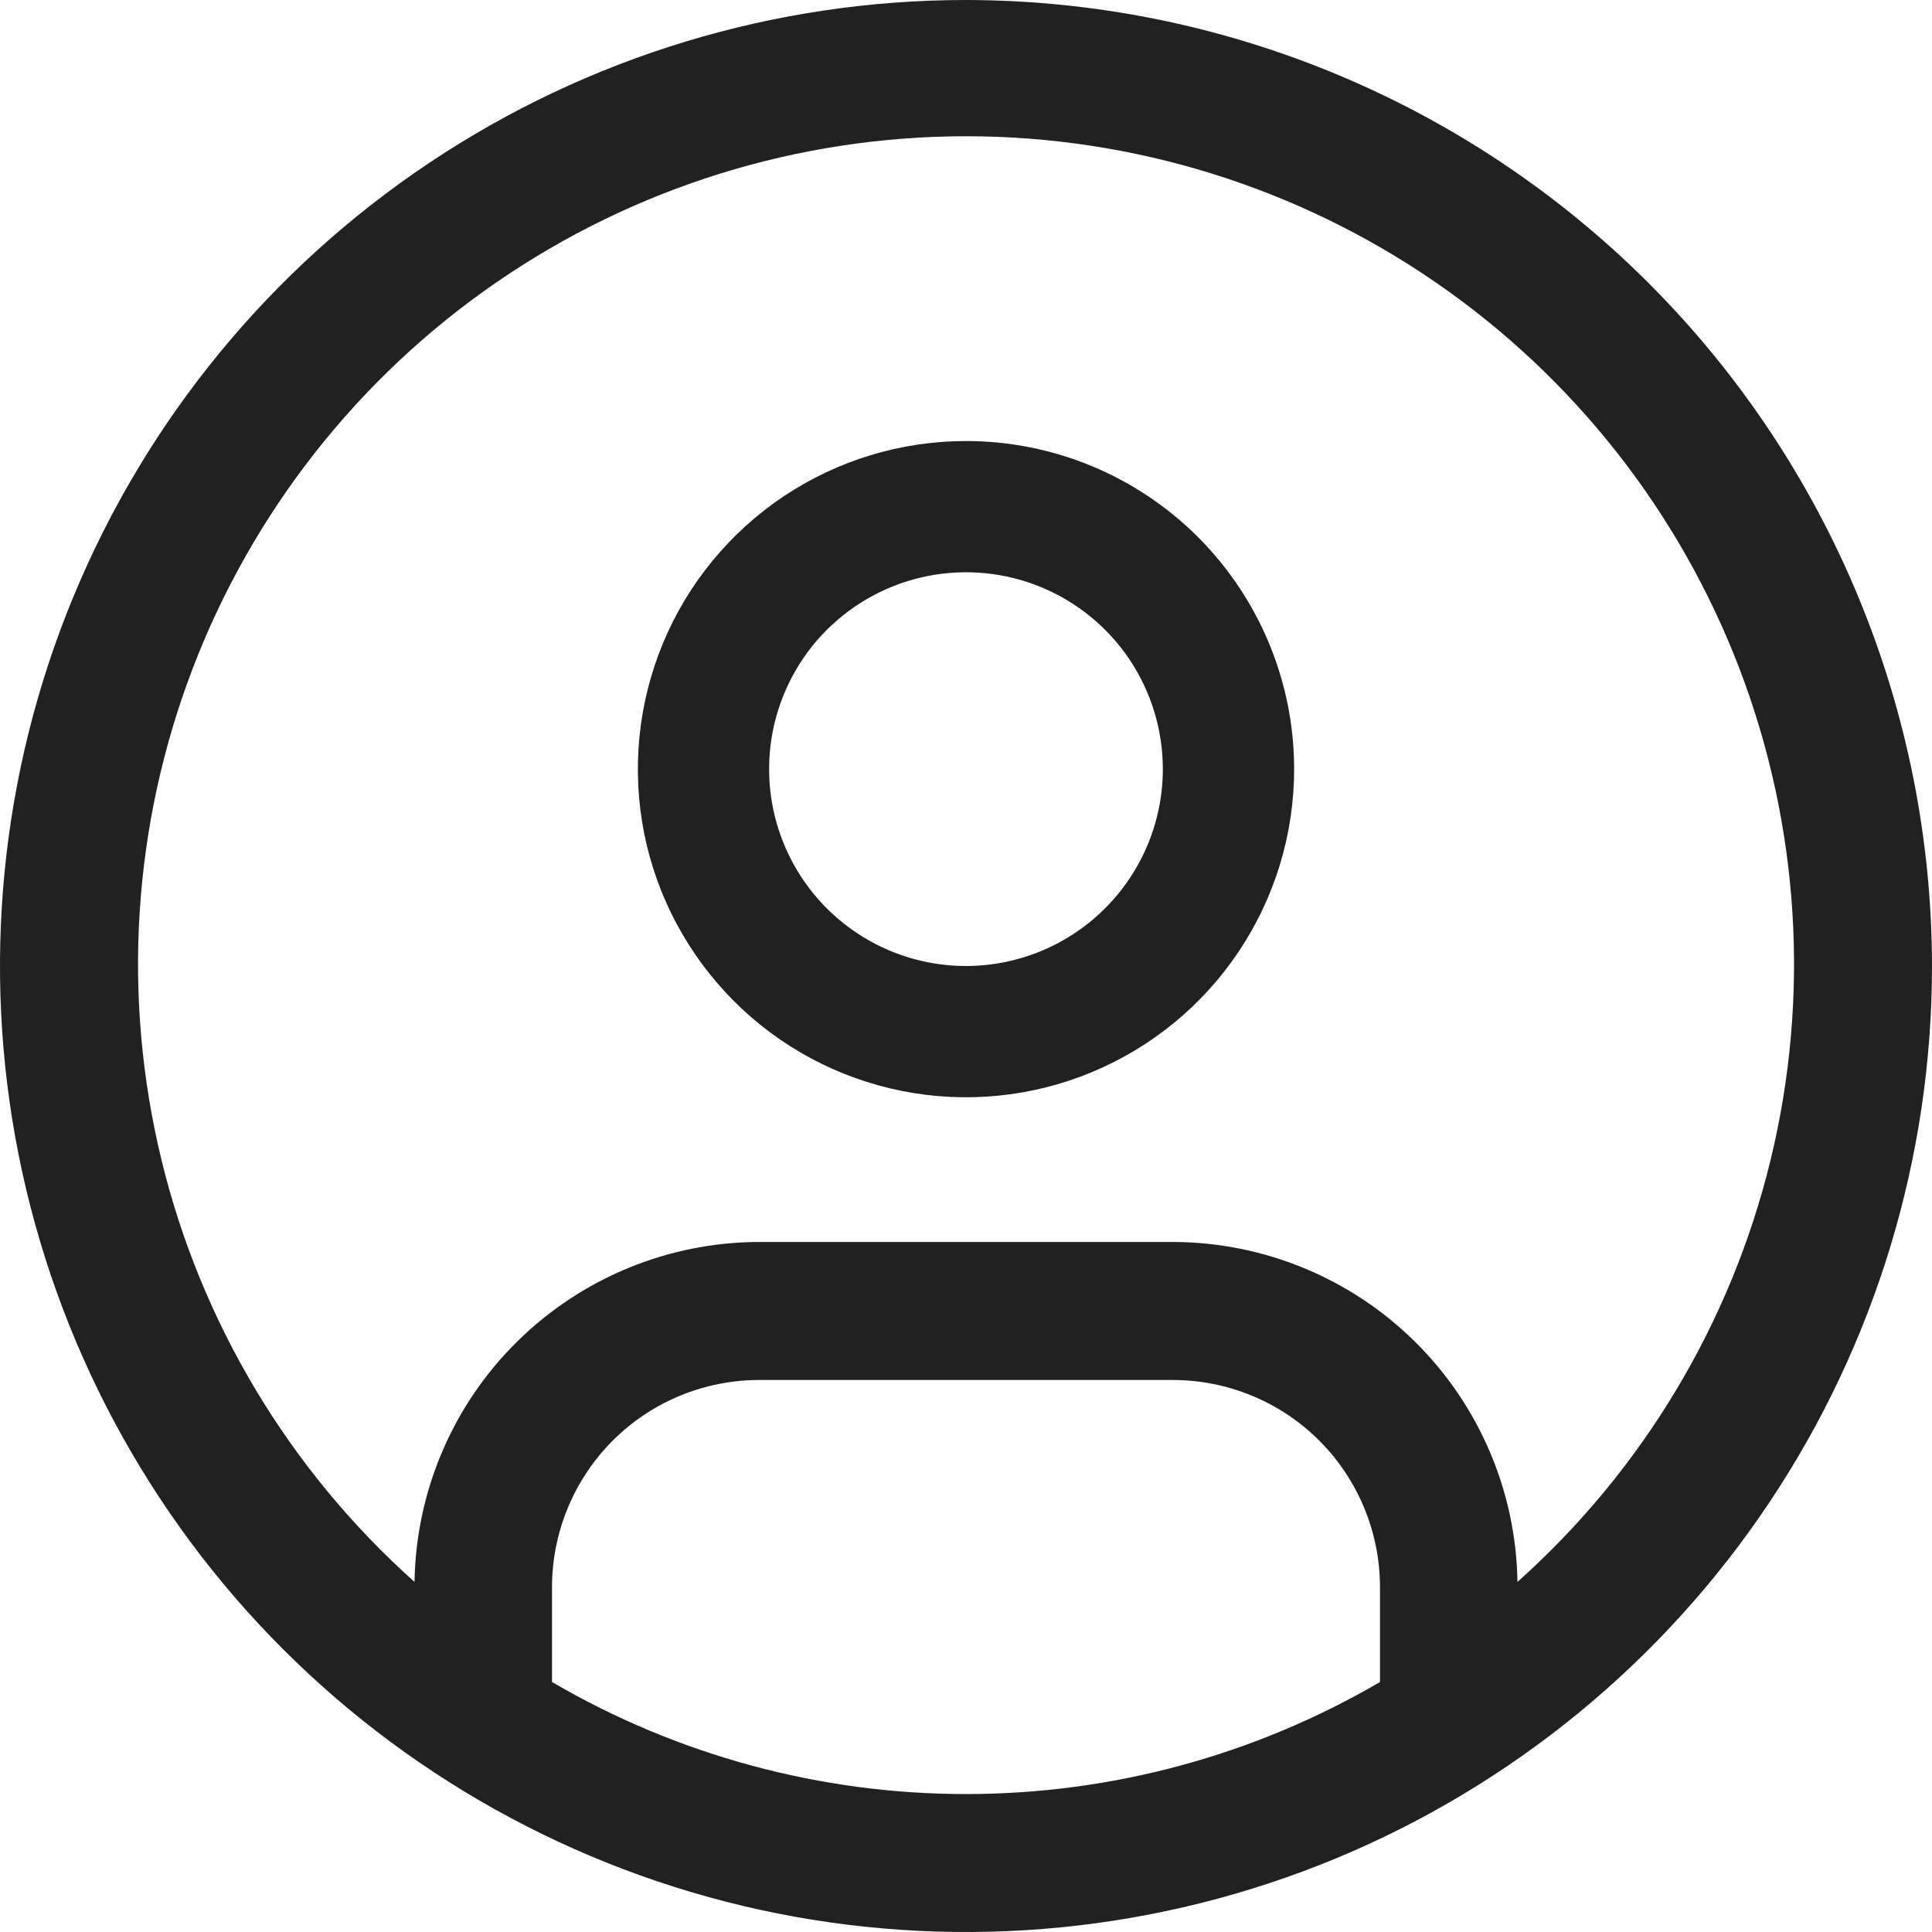 <svg width="25" height="25" viewBox="0 0 25 25" fill="none" xmlns="http://www.w3.org/2000/svg">
<path d="M12.5 5.707C11.66 5.707 10.839 5.956 10.141 6.422C9.443 6.889 8.898 7.552 8.577 8.328C8.256 9.103 8.172 9.957 8.335 10.781C8.499 11.604 8.904 12.361 9.498 12.955C10.091 13.549 10.848 13.953 11.671 14.117C12.495 14.281 13.349 14.197 14.125 13.875C14.9 13.554 15.564 13.01 16.03 12.311C16.497 11.613 16.746 10.792 16.746 9.952C16.746 8.826 16.298 7.746 15.502 6.95C14.706 6.154 13.626 5.707 12.5 5.707ZM12.5 12.5C11.996 12.5 11.503 12.351 11.085 12.071C10.665 11.791 10.339 11.393 10.146 10.927C9.953 10.462 9.903 9.95 10.001 9.455C10.1 8.961 10.342 8.507 10.698 8.151C11.055 7.795 11.509 7.552 12.003 7.454C12.497 7.356 13.009 7.406 13.475 7.599C13.94 7.792 14.338 8.118 14.618 8.537C14.898 8.956 15.047 9.449 15.047 9.952C15.047 10.628 14.778 11.275 14.3 11.753C13.823 12.231 13.175 12.499 12.5 12.5Z" fill="#212121"/>
<path d="M12.5 0C10.028 0 7.611 0.733 5.555 2.107C3.5 3.48 1.898 5.432 0.952 7.716C0.005 10.001 -0.242 12.514 0.24 14.939C0.723 17.363 1.913 19.591 3.661 21.339C5.409 23.087 7.637 24.277 10.061 24.76C12.486 25.242 14.999 24.995 17.284 24.049C19.568 23.102 21.52 21.5 22.893 19.445C24.267 17.389 25 14.972 25 12.5C24.996 9.186 23.678 6.009 21.335 3.665C18.991 1.322 15.814 0.004 12.5 0ZM7.143 21.765V20.536C7.144 19.826 7.426 19.145 7.928 18.642C8.43 18.14 9.111 17.858 9.821 17.857H15.179C15.889 17.858 16.57 18.14 17.072 18.642C17.574 19.145 17.856 19.826 17.857 20.536V21.765C16.231 22.715 14.383 23.215 12.5 23.215C10.617 23.215 8.769 22.715 7.143 21.765ZM19.636 20.47C19.618 19.299 19.141 18.181 18.307 17.359C17.473 16.536 16.35 16.074 15.179 16.071H9.821C8.65 16.074 7.527 16.536 6.693 17.359C5.859 18.181 5.382 19.299 5.364 20.47C3.745 19.024 2.603 17.12 2.09 15.011C1.577 12.902 1.716 10.687 2.49 8.659C3.264 6.631 4.635 4.885 6.423 3.654C8.21 2.423 10.33 1.763 12.5 1.763C14.671 1.763 16.791 2.423 18.578 3.654C20.366 4.885 21.737 6.631 22.511 8.659C23.285 10.687 23.424 12.902 22.911 15.011C22.398 17.12 21.255 19.024 19.636 20.47Z" fill="#212121"/>
</svg>
